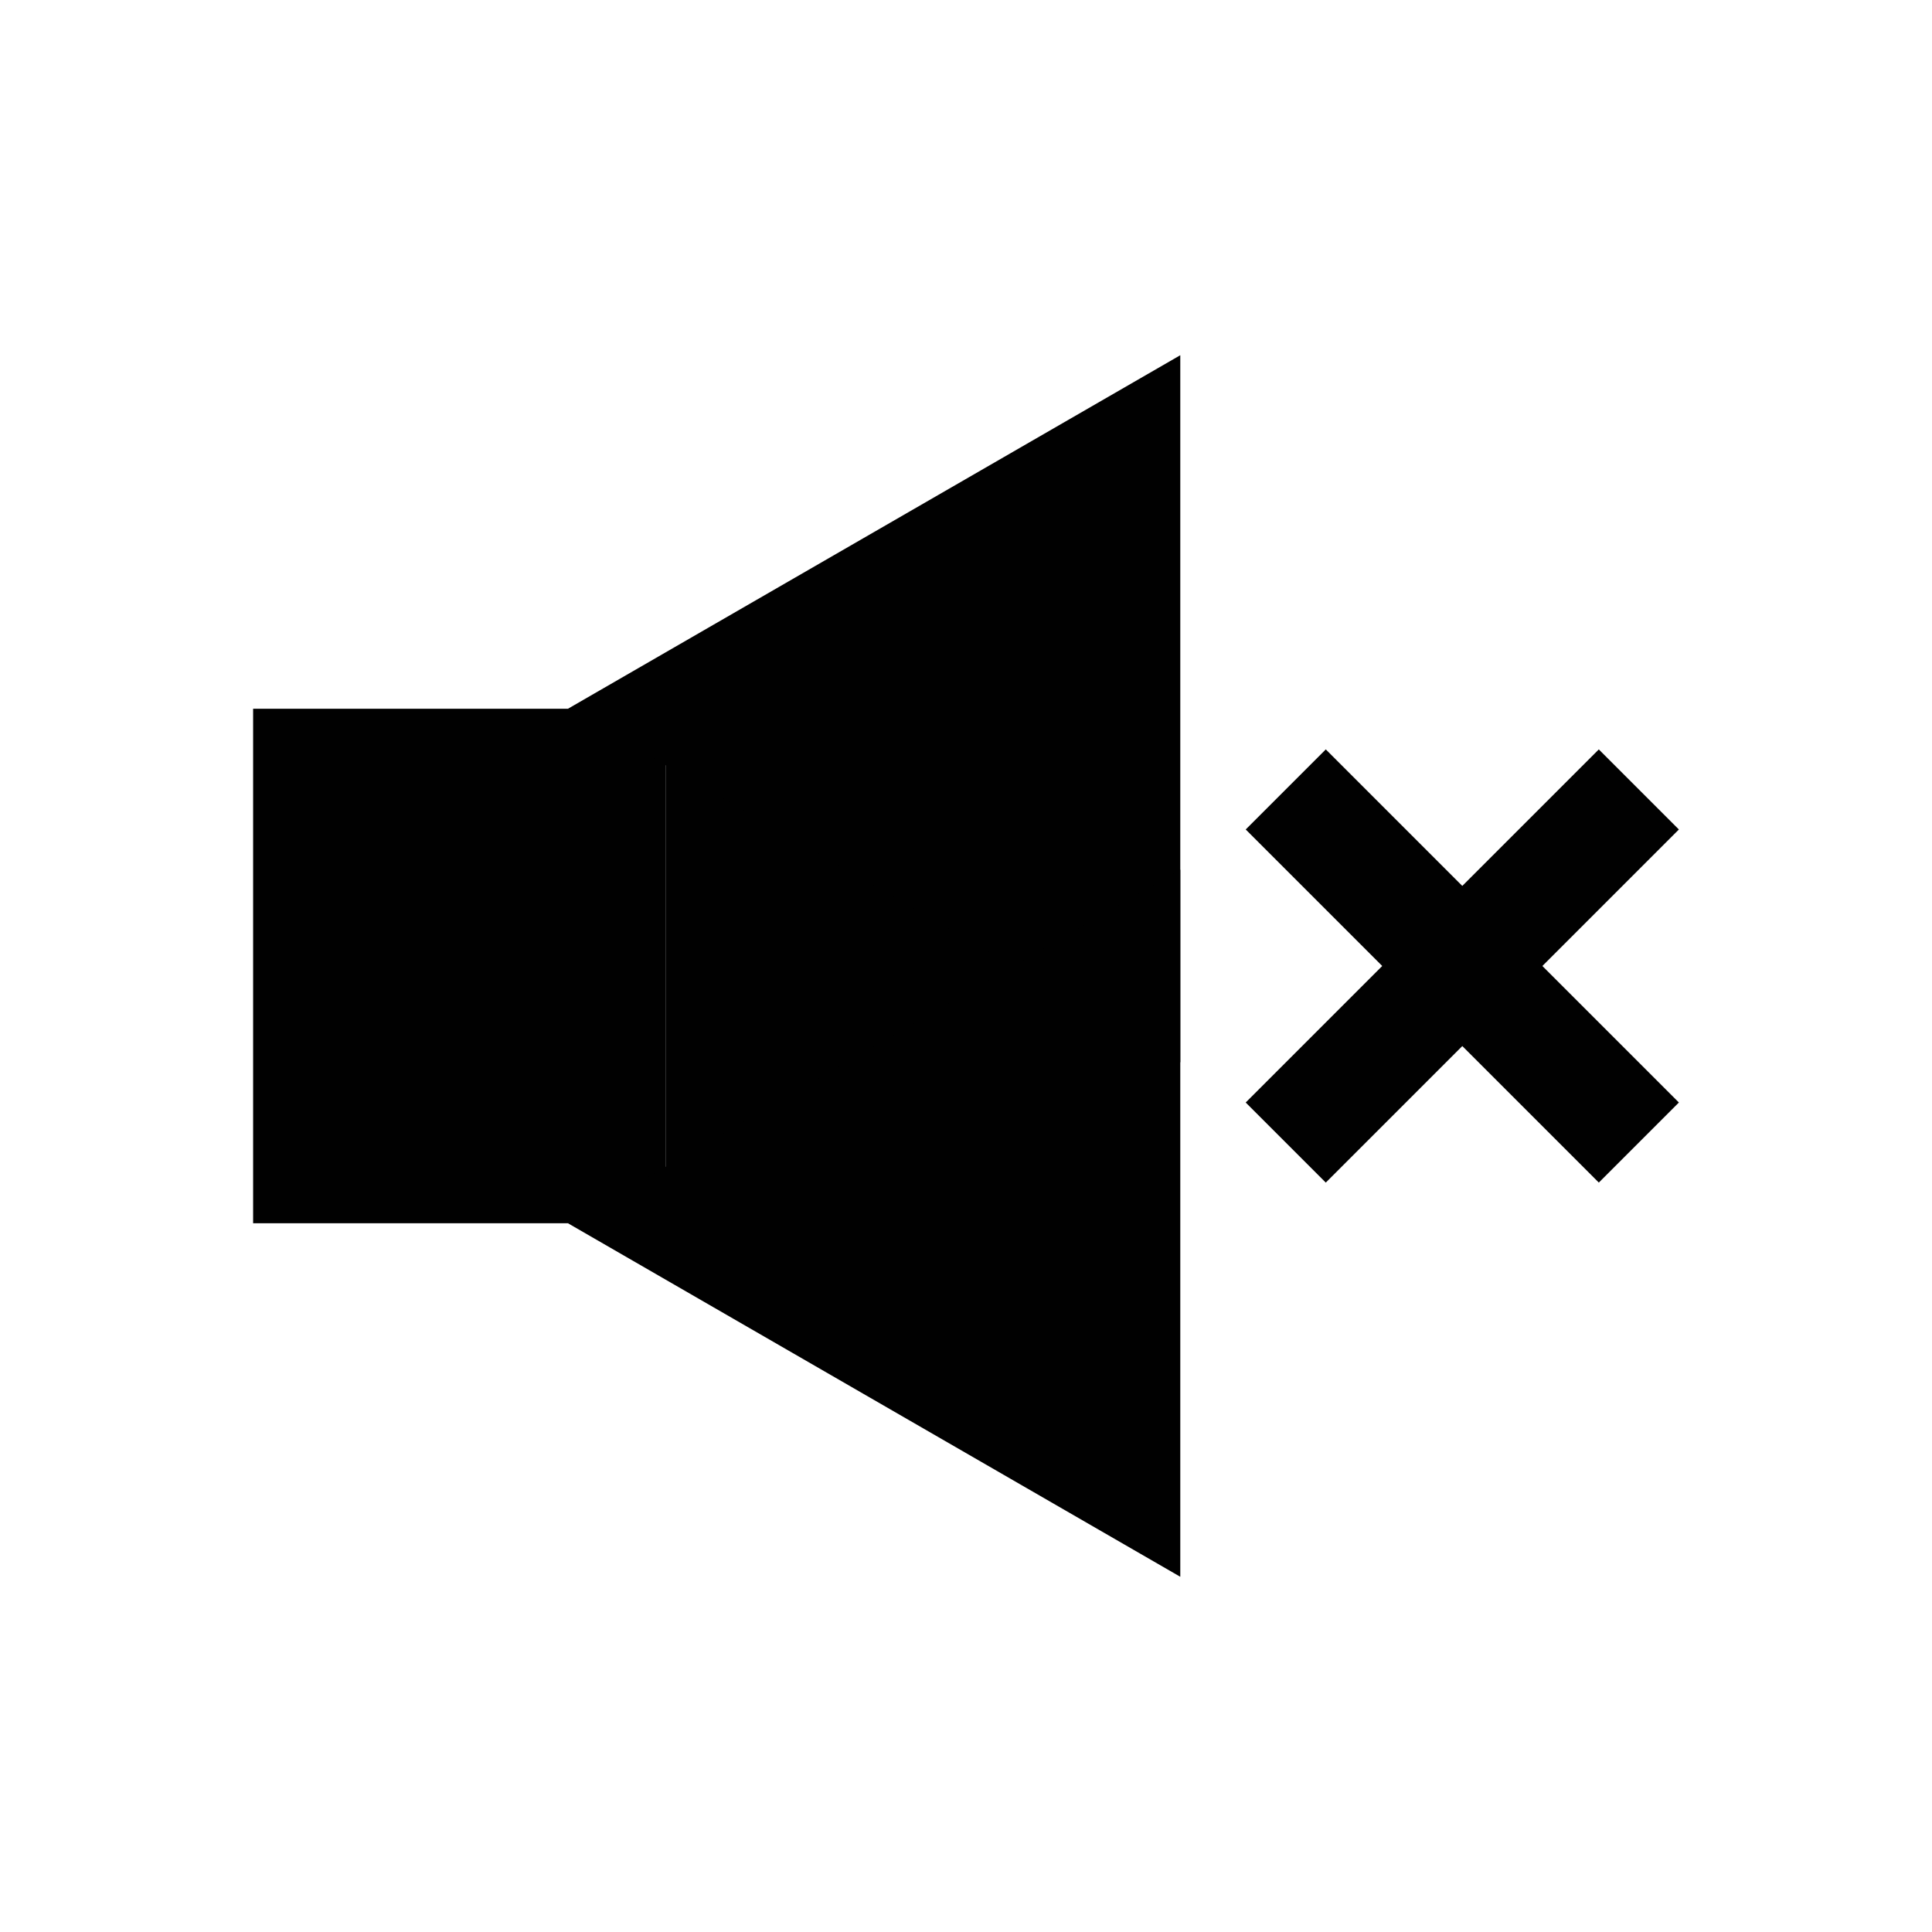<?xml version="1.0" encoding="UTF-8"?>
<svg id="sound_off" xmlns="http://www.w3.org/2000/svg" viewBox="0 0 800 800">
  <defs>
    <style>
      .cls-1 {
        fill: #010101;
      }
    </style>
    <script>
      // select elements you want to interact with first
      let theBadge = document.querySelector('#sound_off');

      // functions always go in the middle
      function logMyId() {
        console.log(this.id);
      }

      // event handling at the botton
      theBadge.addEventListener('click', logMyId);

    </script>
  </defs>
  <g>
    <rect class="cls-1" x="104.81" y="293.48" width="170.79" height="213.04"/>
    <rect class="cls-1" x="275.6" y="293.48" width="213.04" height="213.04"/>
    <polygon class="cls-1" points="235.17 293.48 488.73 439.87 488.73 147.09 235.17 293.48"/>
    <polygon class="cls-1" points="235.17 506.52 488.73 652.91 488.73 360.13 235.17 506.52"/>
  </g>
  <g>
    <rect class="cls-1" x="582.06" y="296.61" width="46.89" height="206.78" transform="translate(460.19 -311) rotate(45)"/>
    <rect class="cls-1" x="582.06" y="296.61" width="46.89" height="206.78" transform="translate(-105.49 545.31) rotate(-45)"/>
  </g>
</svg>